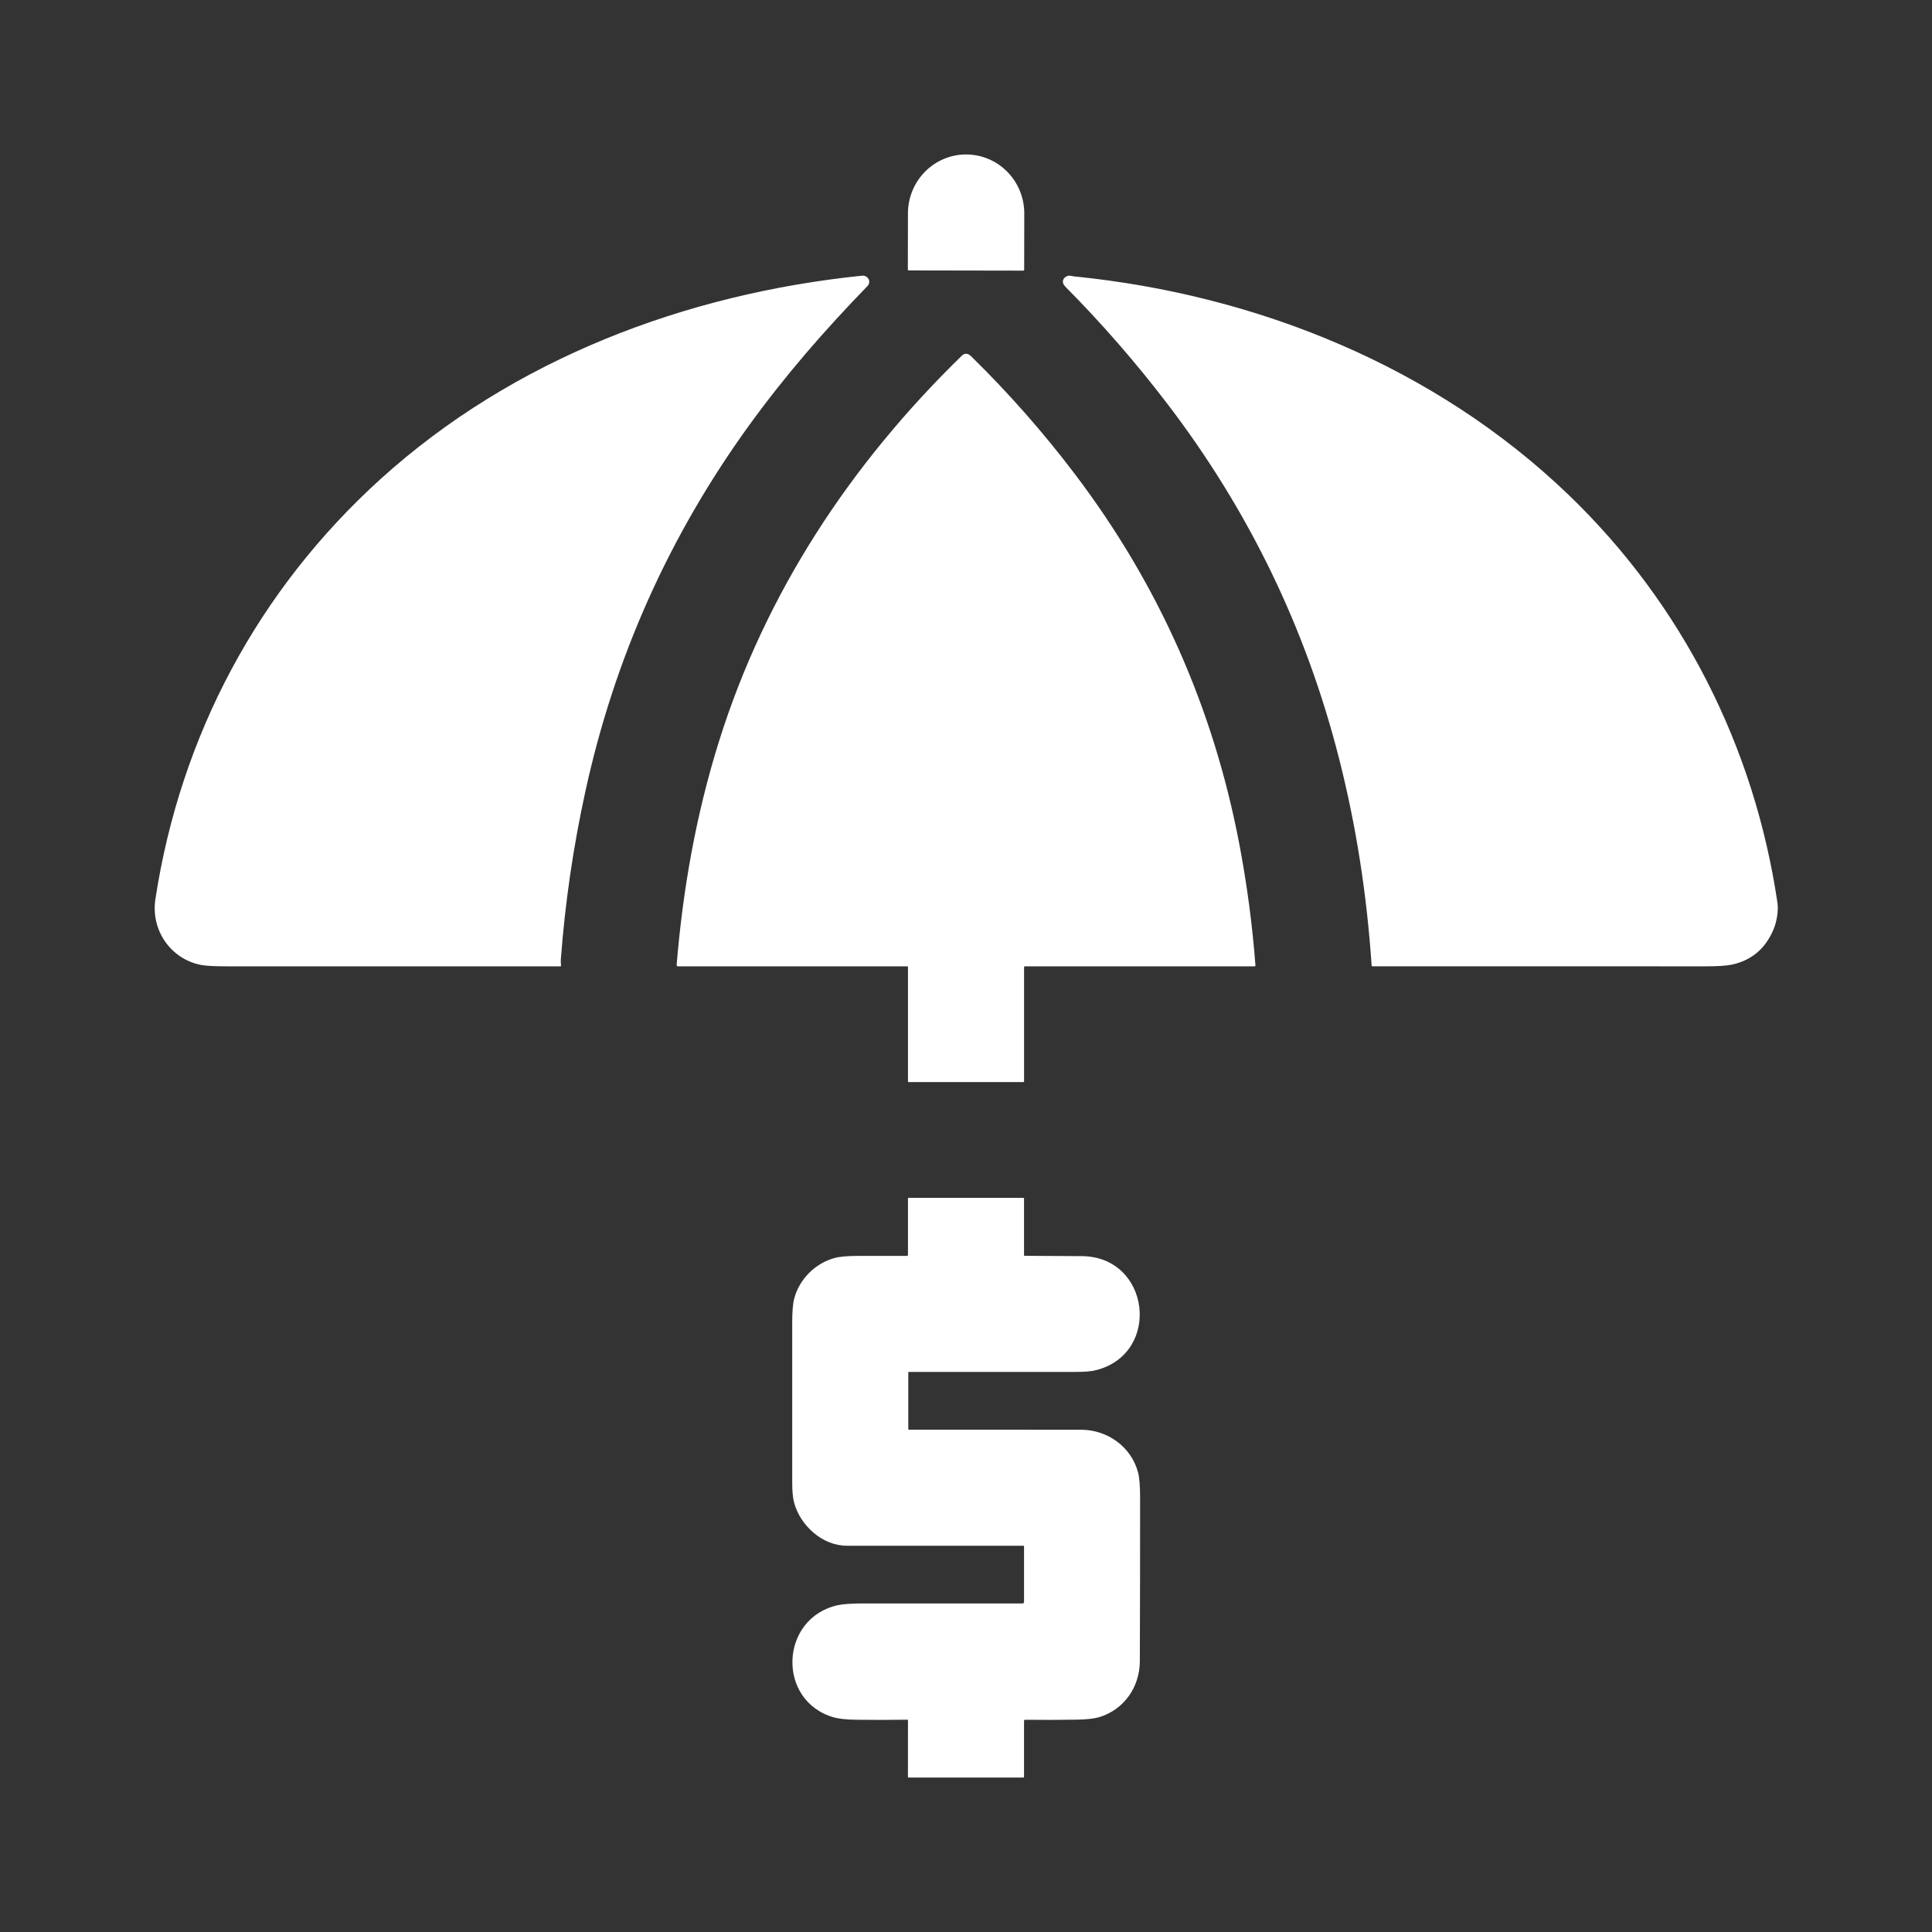 <svg width="80" height="80" viewBox="0 0 80 80" fill="none" xmlns="http://www.w3.org/2000/svg">
<rect x="0" y="0" width="80" height="80" fill="#333333" stroke="none"/>
<path d="M37.629 11.198C37.624 11.198 37.62 11.197 37.615 11.195C37.61 11.193 37.606 11.19 37.603 11.187C37.599 11.183 37.597 11.179 37.595 11.175C37.593 11.17 37.592 11.165 37.592 11.16L37.596 8.832C37.597 8.185 37.852 7.564 38.305 7.107C38.757 6.65 39.37 6.394 40.009 6.396C40.325 6.396 40.638 6.46 40.93 6.583C41.222 6.706 41.487 6.886 41.711 7.114C41.934 7.341 42.111 7.61 42.231 7.906C42.352 8.203 42.413 8.52 42.413 8.841L42.409 11.169C42.409 11.174 42.408 11.179 42.406 11.183C42.404 11.188 42.401 11.192 42.398 11.195C42.394 11.199 42.39 11.201 42.385 11.203C42.381 11.205 42.376 11.206 42.371 11.206L37.629 11.198Z" fill="white"/>
<path d="M35.913 11.853C34.139 13.679 32.516 15.545 31.022 17.608C27.714 22.177 25.455 27.221 24.246 32.739C23.739 35.048 23.398 37.381 23.222 39.738C23.217 39.812 23.223 39.89 23.231 39.978C23.234 40.002 23.223 40.014 23.198 40.014C18.596 40.014 13.994 40.014 9.393 40.014C8.863 40.014 8.496 39.993 8.291 39.95C7.052 39.69 6.24 38.506 6.435 37.229C7.473 30.449 10.699 24.417 15.764 19.831C21.249 14.865 28.39 12.167 35.69 11.416C35.944 11.39 36.095 11.665 35.913 11.853Z" fill="white"/>
<path d="M64.952 20.491C69.662 25.02 72.65 30.934 73.602 37.393C73.647 37.694 73.573 38.156 73.448 38.46C73.115 39.272 72.535 39.767 71.707 39.944C71.491 39.991 71.124 40.014 70.607 40.014C66.014 40.014 61.421 40.014 56.827 40.013C56.808 40.013 56.798 40.004 56.796 39.984C56.598 37.02 56.148 34.156 55.444 31.394C54.075 26.015 51.702 21.118 48.324 16.703C47.021 15 45.632 13.404 44.157 11.915C44.084 11.842 44.04 11.782 44.024 11.735C43.962 11.552 44.148 11.386 44.333 11.419C44.43 11.437 44.479 11.446 44.481 11.446C52.046 12.202 59.432 15.183 64.952 20.491Z" fill="white"/>
<path d="M37.569 40.014H28.08C28.036 40.014 28.015 39.992 28.019 39.948C28.278 36.801 28.826 33.721 29.766 30.716C31.696 24.548 35.216 19.219 39.826 14.729C39.956 14.602 40.09 14.633 40.215 14.755C41.771 16.28 43.207 17.911 44.522 19.648C47.97 24.202 50.233 29.29 51.31 34.913C51.631 36.591 51.856 38.278 51.985 39.972C51.986 39.978 51.985 39.983 51.983 39.988C51.982 39.993 51.979 39.998 51.975 40.002C51.972 40.006 51.967 40.009 51.963 40.011C51.958 40.013 51.953 40.014 51.947 40.014H42.438C42.429 40.014 42.42 40.018 42.414 40.024C42.407 40.03 42.404 40.039 42.404 40.048V44.779C42.404 44.786 42.401 44.794 42.395 44.799C42.39 44.804 42.383 44.807 42.376 44.807H37.632C37.623 44.807 37.614 44.803 37.607 44.797C37.6 44.79 37.597 44.781 37.597 44.772V40.042C37.597 40.023 37.588 40.014 37.569 40.014Z" fill="white"/>
<path d="M37.597 51.961V49.627C37.597 49.62 37.6 49.613 37.605 49.608C37.61 49.602 37.617 49.6 37.624 49.6H42.376C42.383 49.6 42.39 49.602 42.395 49.608C42.4 49.613 42.403 49.62 42.403 49.627V51.974C42.403 51.978 42.404 51.981 42.405 51.984C42.407 51.988 42.409 51.99 42.411 51.993C42.414 51.995 42.416 51.997 42.42 51.999C42.423 52 42.426 52.001 42.43 52.001C43.218 52.003 44.01 52.007 44.806 52.014C47.63 52.041 48.101 56.028 45.401 56.732C45.207 56.783 44.926 56.808 44.557 56.808C42.251 56.81 39.94 56.81 37.627 56.809C37.622 56.809 37.618 56.811 37.615 56.814C37.612 56.817 37.61 56.821 37.61 56.826V59.182C37.61 59.187 37.612 59.191 37.615 59.194C37.618 59.197 37.622 59.199 37.626 59.199C40.015 59.199 42.395 59.2 44.765 59.202C45.856 59.204 46.85 59.91 47.126 60.979C47.181 61.192 47.209 61.539 47.209 62.02C47.21 64.274 47.206 66.529 47.198 68.785C47.194 69.862 46.539 70.798 45.507 71.106C45.303 71.166 44.996 71.2 44.587 71.207C43.891 71.219 43.179 71.22 42.45 71.212C42.419 71.212 42.403 71.228 42.403 71.259V73.578C42.403 73.585 42.4 73.592 42.395 73.597C42.39 73.602 42.383 73.605 42.376 73.605H37.624C37.617 73.605 37.61 73.602 37.604 73.597C37.599 73.592 37.596 73.585 37.596 73.578L37.597 71.23C37.597 71.224 37.595 71.219 37.591 71.215C37.587 71.211 37.582 71.209 37.576 71.209C36.871 71.22 36.164 71.221 35.456 71.211C35.045 71.205 34.735 71.172 34.526 71.113C32.146 70.432 32.281 66.99 34.702 66.465C34.92 66.418 35.286 66.394 35.801 66.395C37.966 66.396 40.144 66.396 42.336 66.395C42.381 66.395 42.403 66.373 42.403 66.328V64.034C42.403 64.026 42.4 64.019 42.395 64.014C42.39 64.009 42.383 64.006 42.375 64.006C39.944 64.006 37.508 64.006 35.069 64.006C34.046 64.006 33.129 63.161 32.879 62.207C32.83 62.02 32.805 61.76 32.804 61.426C32.804 59.208 32.803 56.99 32.804 54.771C32.804 54.311 32.831 53.978 32.886 53.773C33.099 52.967 33.755 52.309 34.561 52.09C34.766 52.034 35.091 52.005 35.536 52.004C36.207 52.002 36.879 52.002 37.554 52.004C37.565 52.004 37.576 51.999 37.584 51.991C37.592 51.983 37.597 51.972 37.597 51.961Z" fill="white"/>
</svg>
